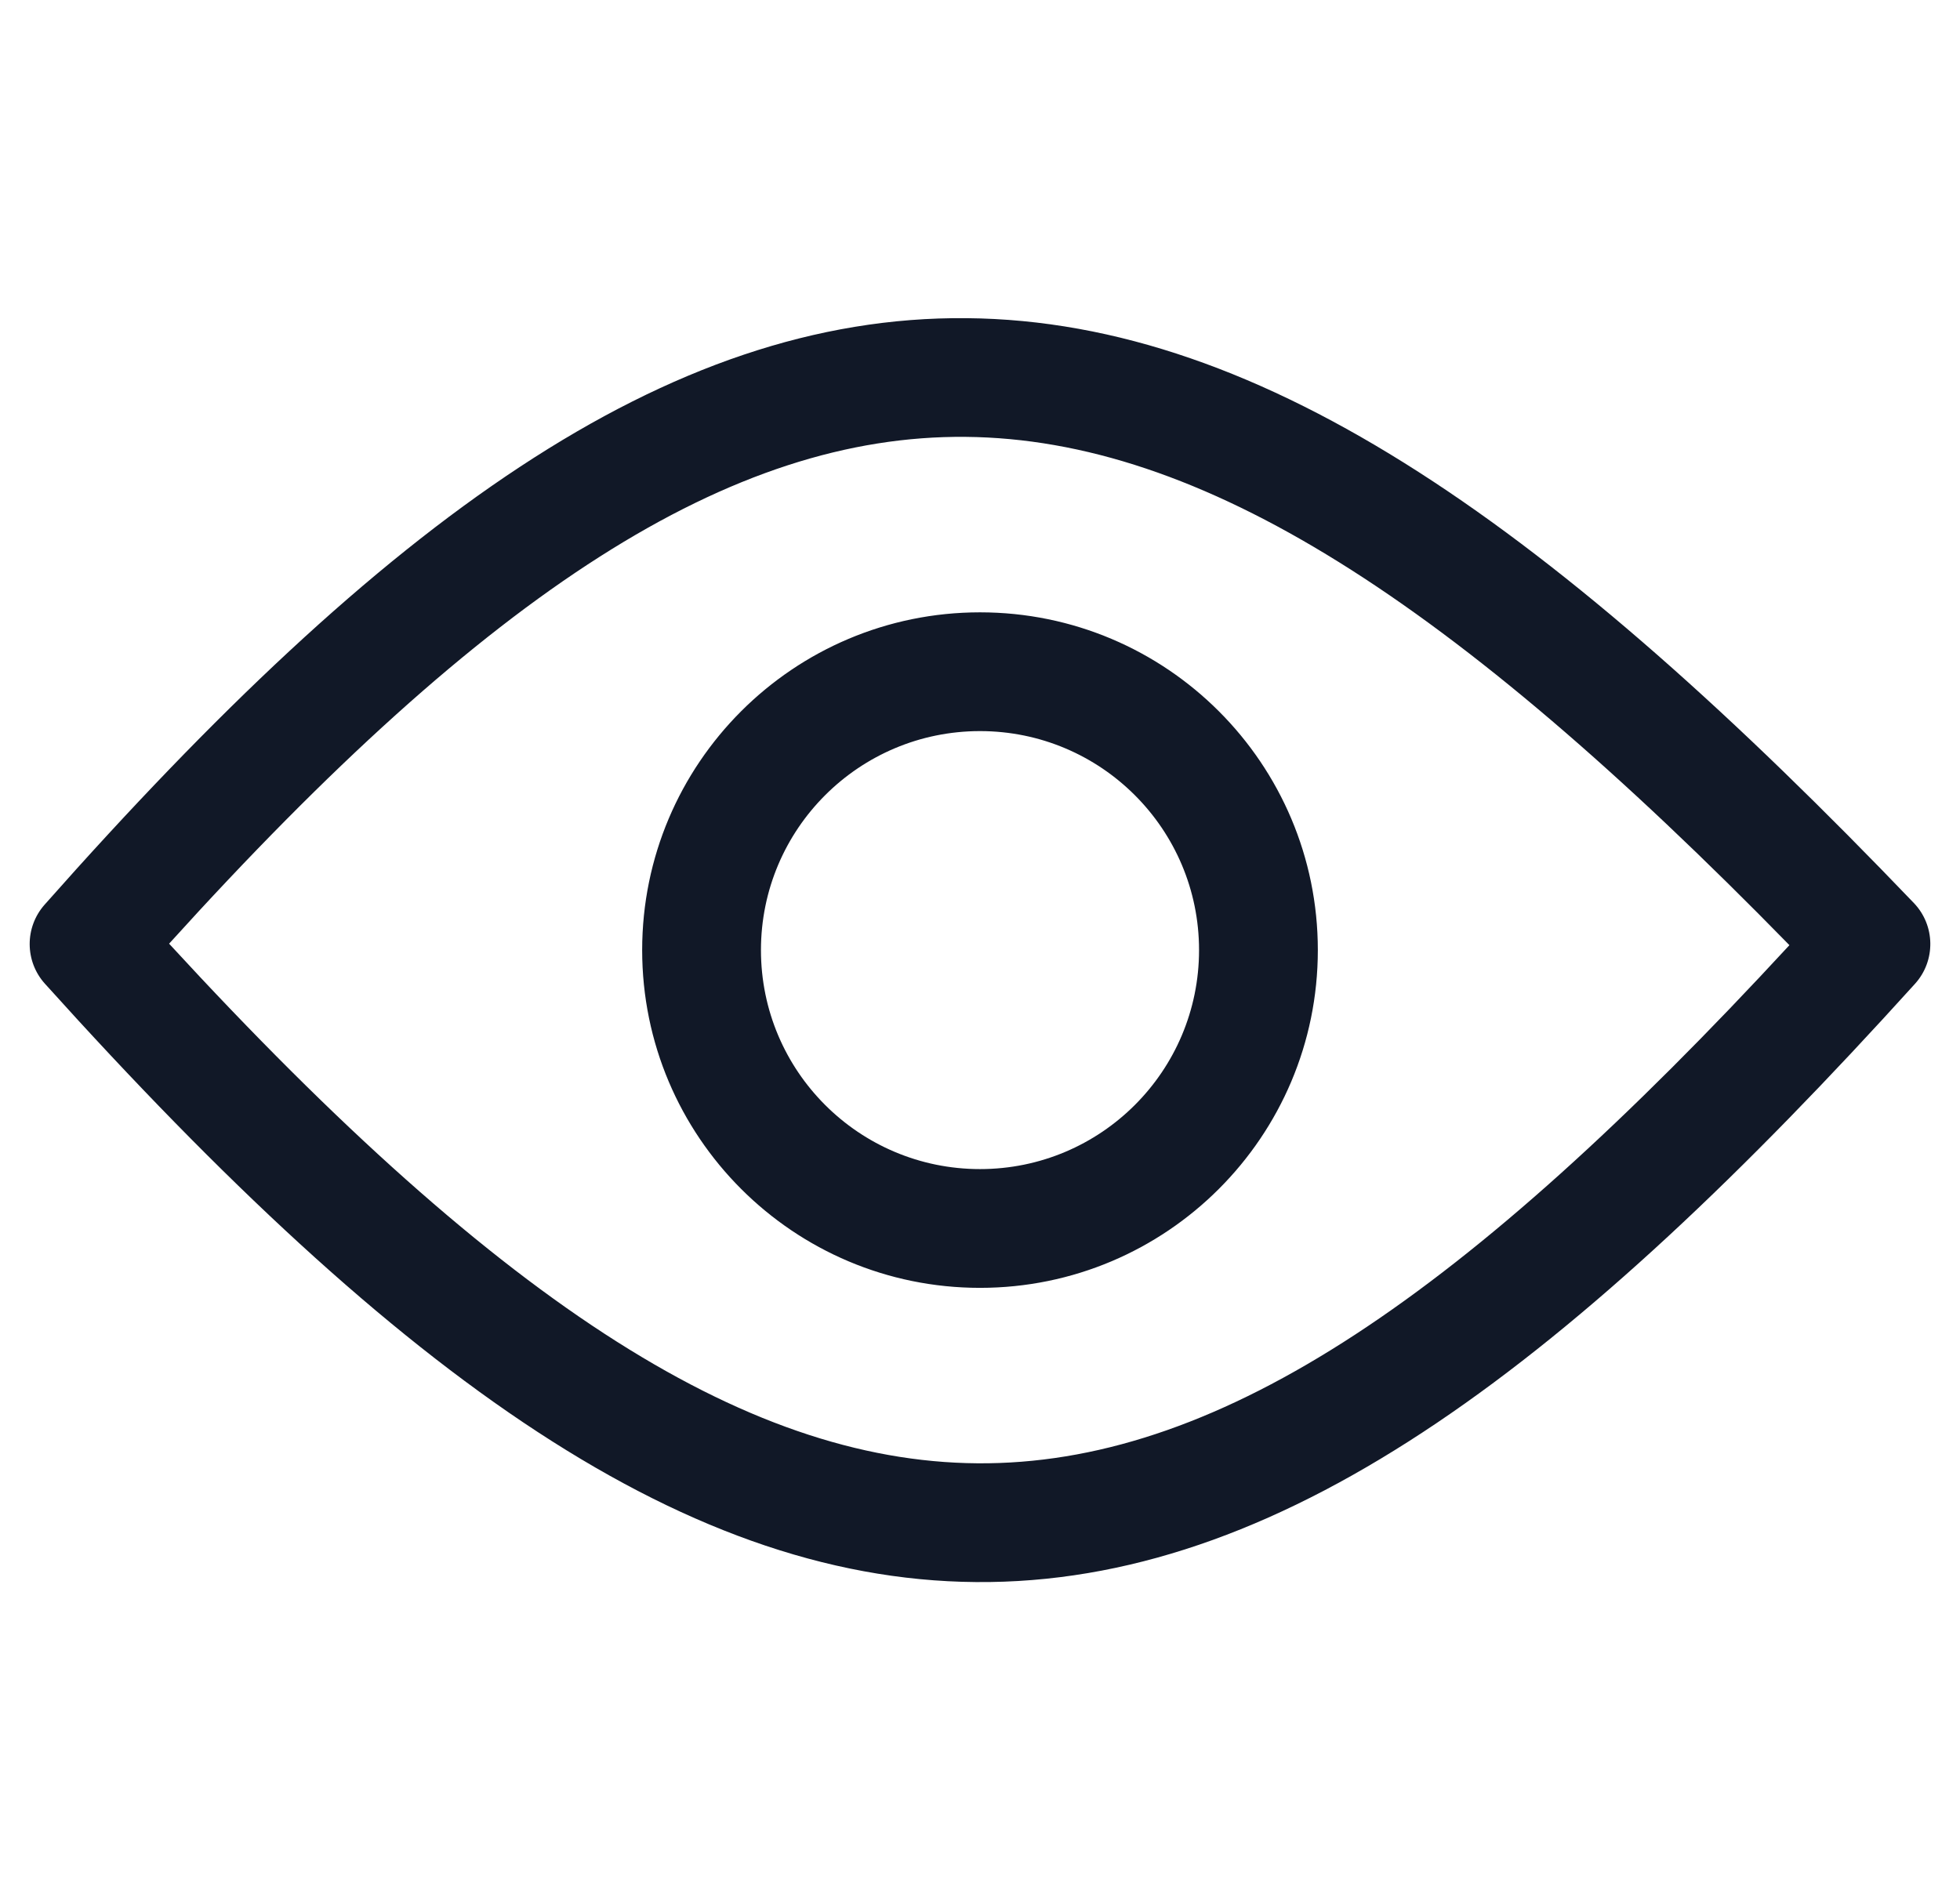 <svg width="33" height="32" viewBox="0 0 33 32" fill="none" xmlns="http://www.w3.org/2000/svg">
<path fill-rule="evenodd" clip-rule="evenodd" d="M16.64 24.642C12.696 24.697 8.503 22.043 2.847 15.892C8.243 9.929 12.315 7.322 16.257 7.357C20.22 7.393 24.439 10.097 30.128 15.917C24.678 21.821 20.585 24.587 16.64 24.642ZM32.222 15.206C26.216 8.936 21.305 5.403 16.275 5.358C11.218 5.311 6.458 8.785 0.751 15.235C0.414 15.616 0.416 16.189 0.757 16.567C6.72 23.19 11.611 26.713 16.668 26.642C21.712 26.572 26.493 22.927 32.242 16.568C32.594 16.179 32.585 15.584 32.222 15.206ZM12.812 16C12.812 13.963 14.463 12.312 16.5 12.312C18.537 12.312 20.188 13.963 20.188 16C20.188 18.037 18.537 19.688 16.5 19.688C14.463 19.688 12.812 18.037 12.812 16ZM16.5 10.312C13.359 10.312 10.812 12.859 10.812 16C10.812 19.141 13.359 21.688 16.5 21.688C19.641 21.688 22.188 19.141 22.188 16C22.188 12.859 19.641 10.312 16.5 10.312Z" fill="#111827"/>
</svg>
